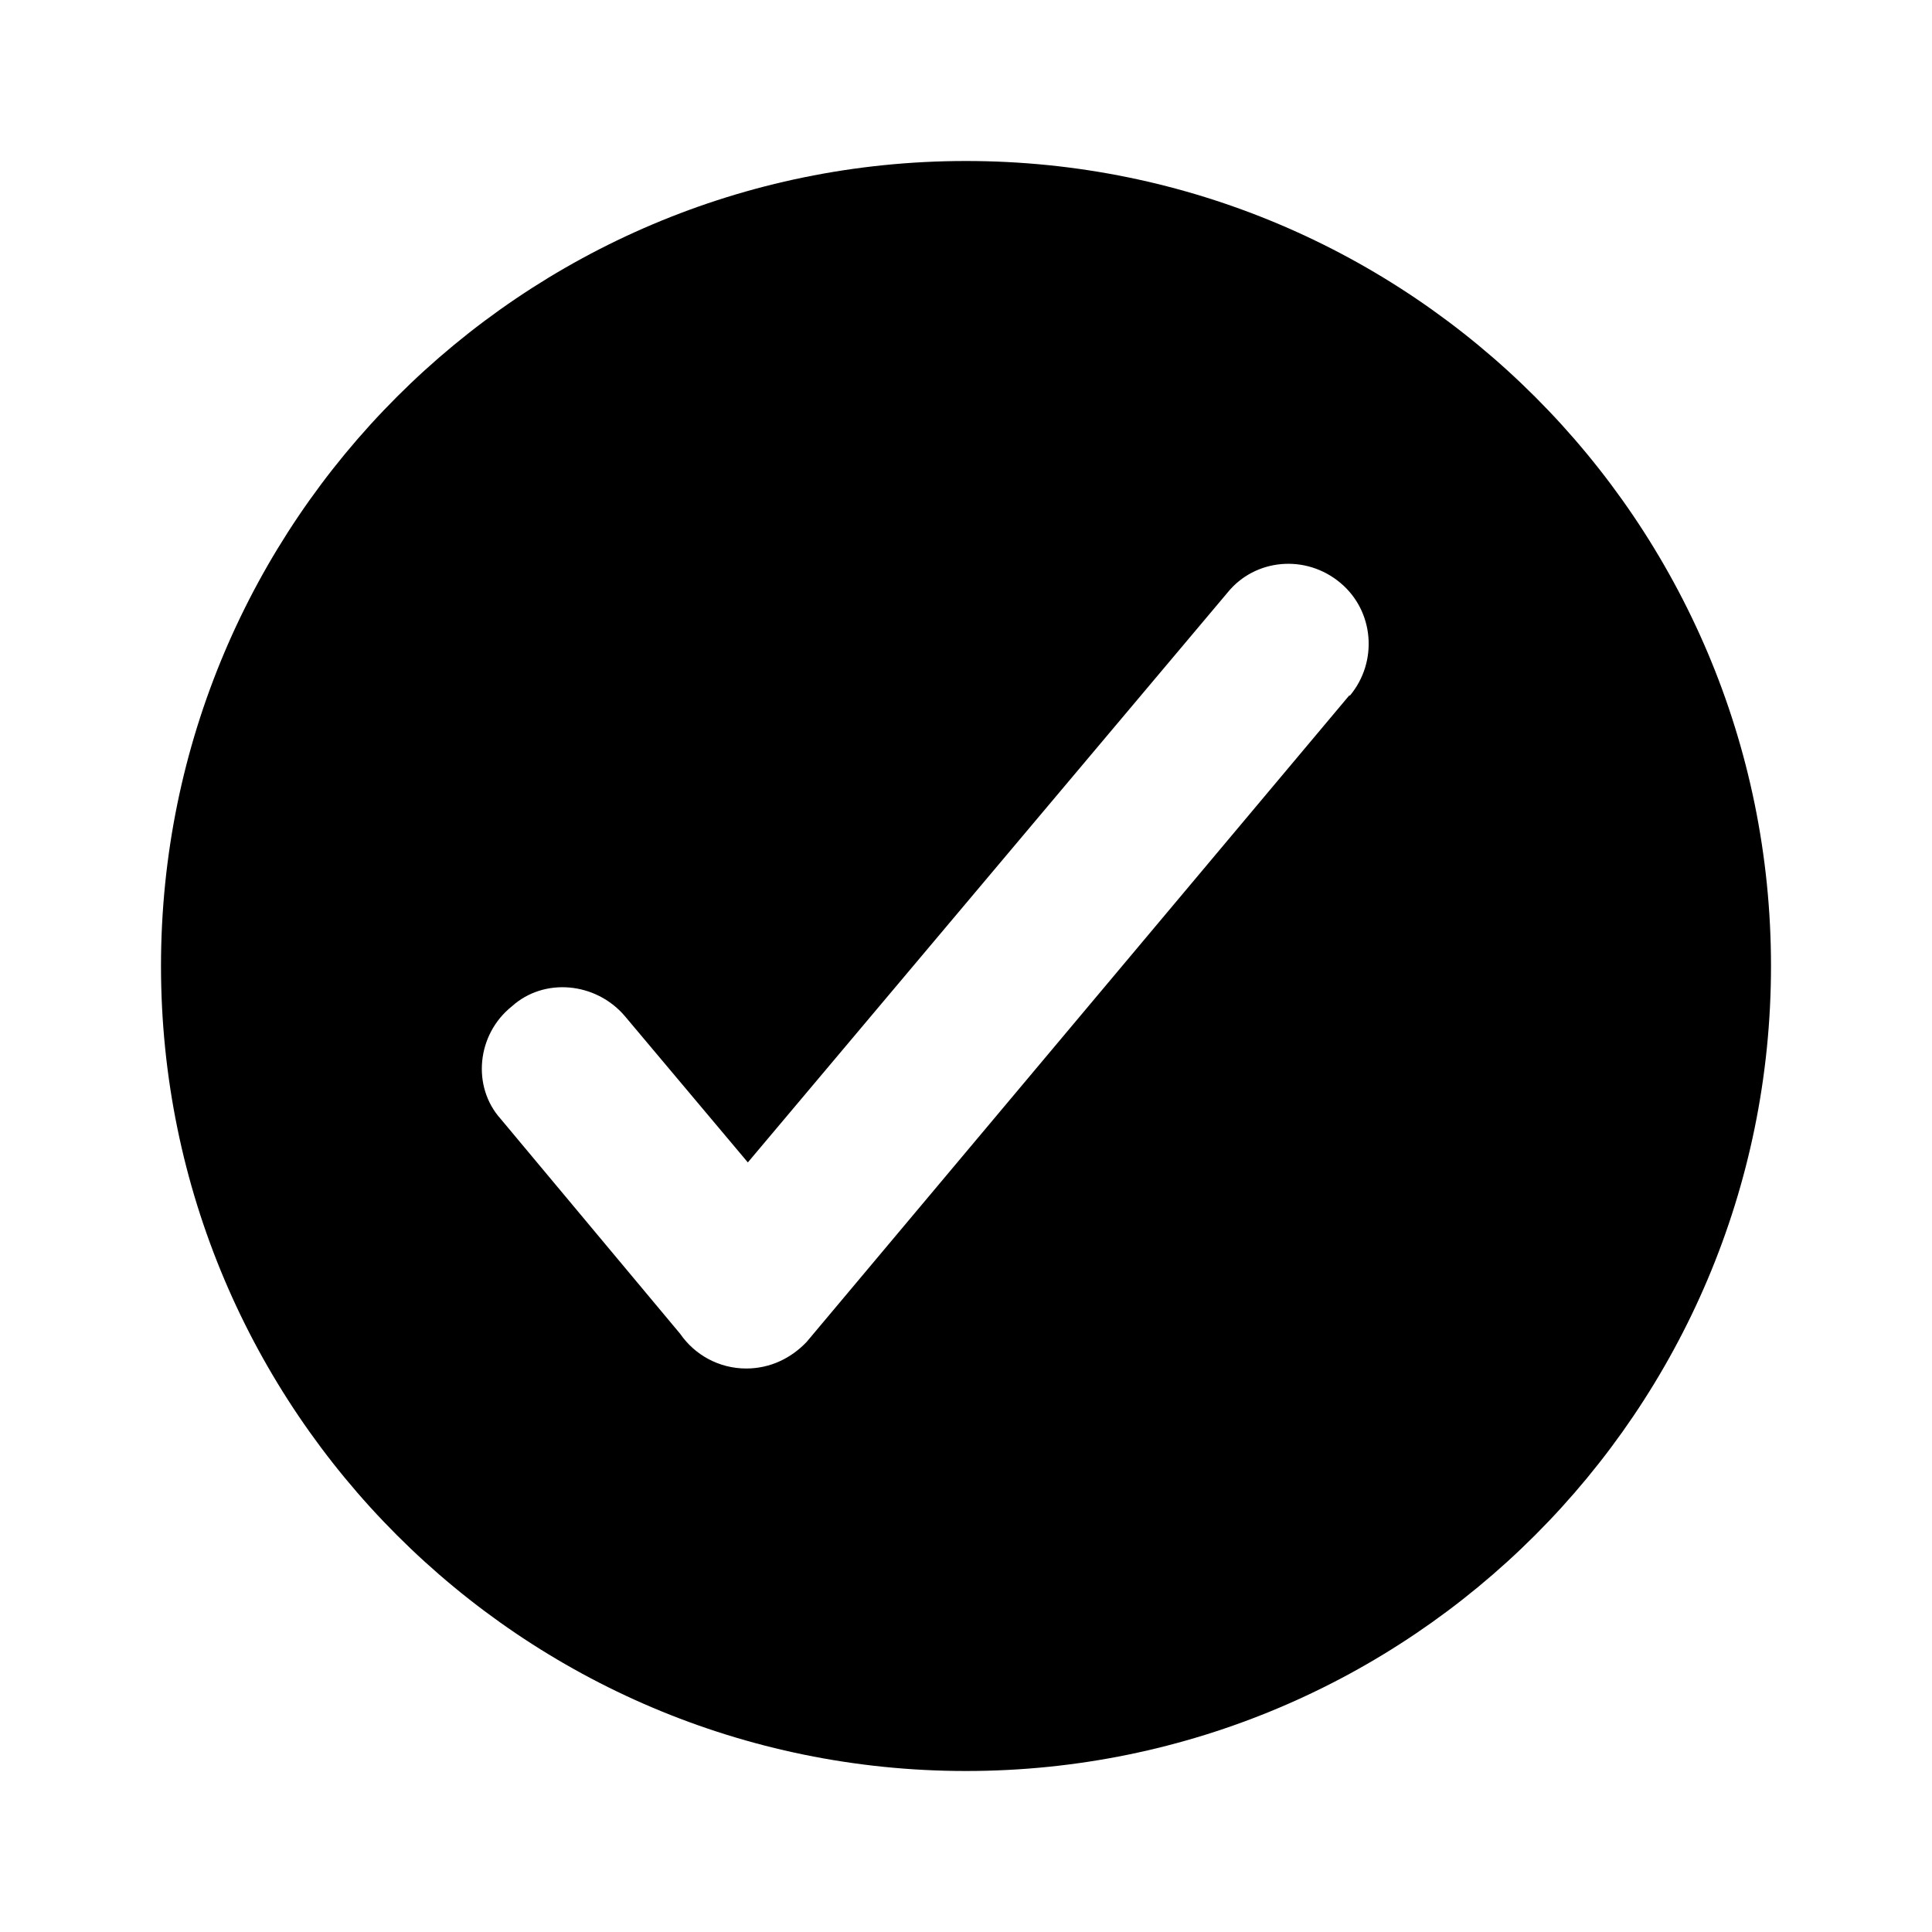 <svg viewBox="0 0 24 24" xmlns="http://www.w3.org/2000/svg"><path d="M12 22C6.48 22 2 17.52 2 12S6.48 2 12 2s10 4.48 10 10-4.48 10-10 10zm4.77-13.36c.35-.42.3-1.05-.12-1.4-.43-.36-1.06-.3-1.4.12l-5.96 7.08-1.53-1.82c-.36-.42-1-.48-1.4-.12-.44.35-.5 1-.14 1.4l2.23 2.67c.18.26.48.43.82.43.3 0 .56-.13.75-.33l6.74-8.03z"/></svg>